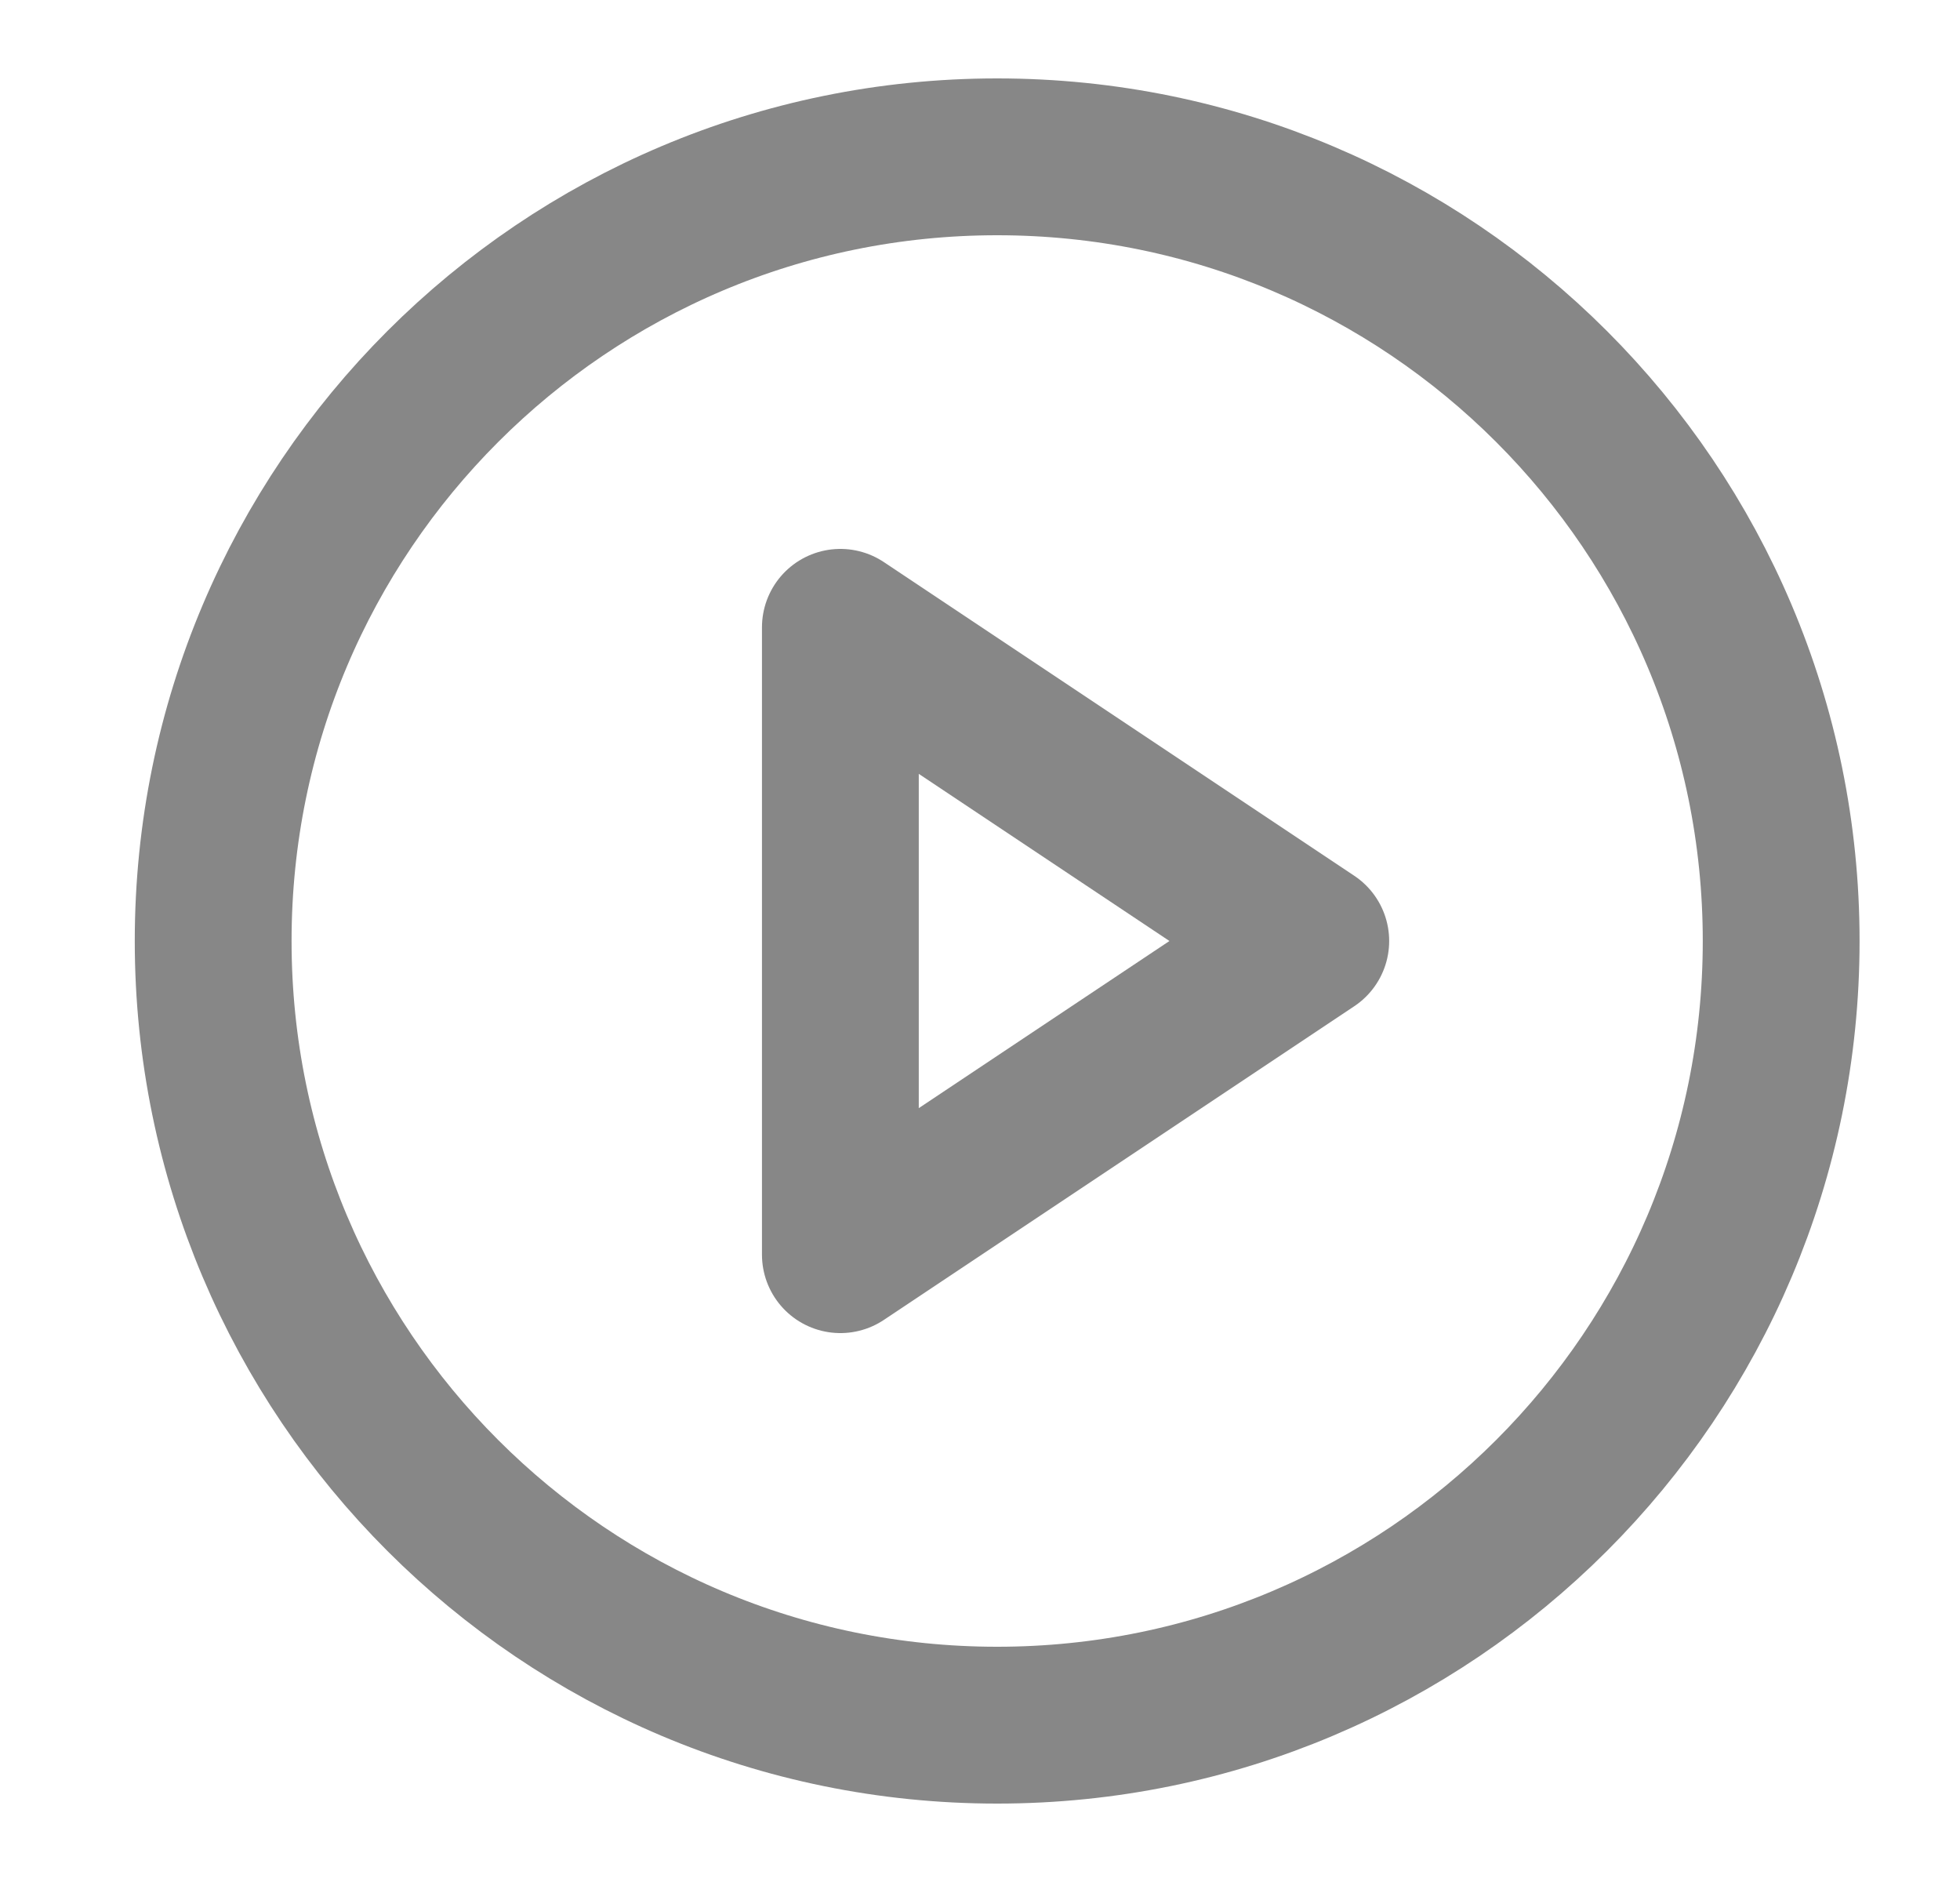 <svg width="25" height="24" viewBox="0 0 25 24" fill="none" xmlns="http://www.w3.org/2000/svg">
<path d="M12.719 22C18.242 22 22.719 17.523 22.719 12C22.719 6.477 18.242 2 12.719 2C7.196 2 2.719 6.477 2.719 12C2.719 17.523 7.196 22 12.719 22Z" stroke="#878787" stroke-width="2" stroke-linecap="round" stroke-linejoin="round"/>
<path d="M10.719 8L16.719 12L10.719 16V8Z" stroke="#878787" stroke-width="2" stroke-linecap="round" stroke-linejoin="round"/>
</svg>
